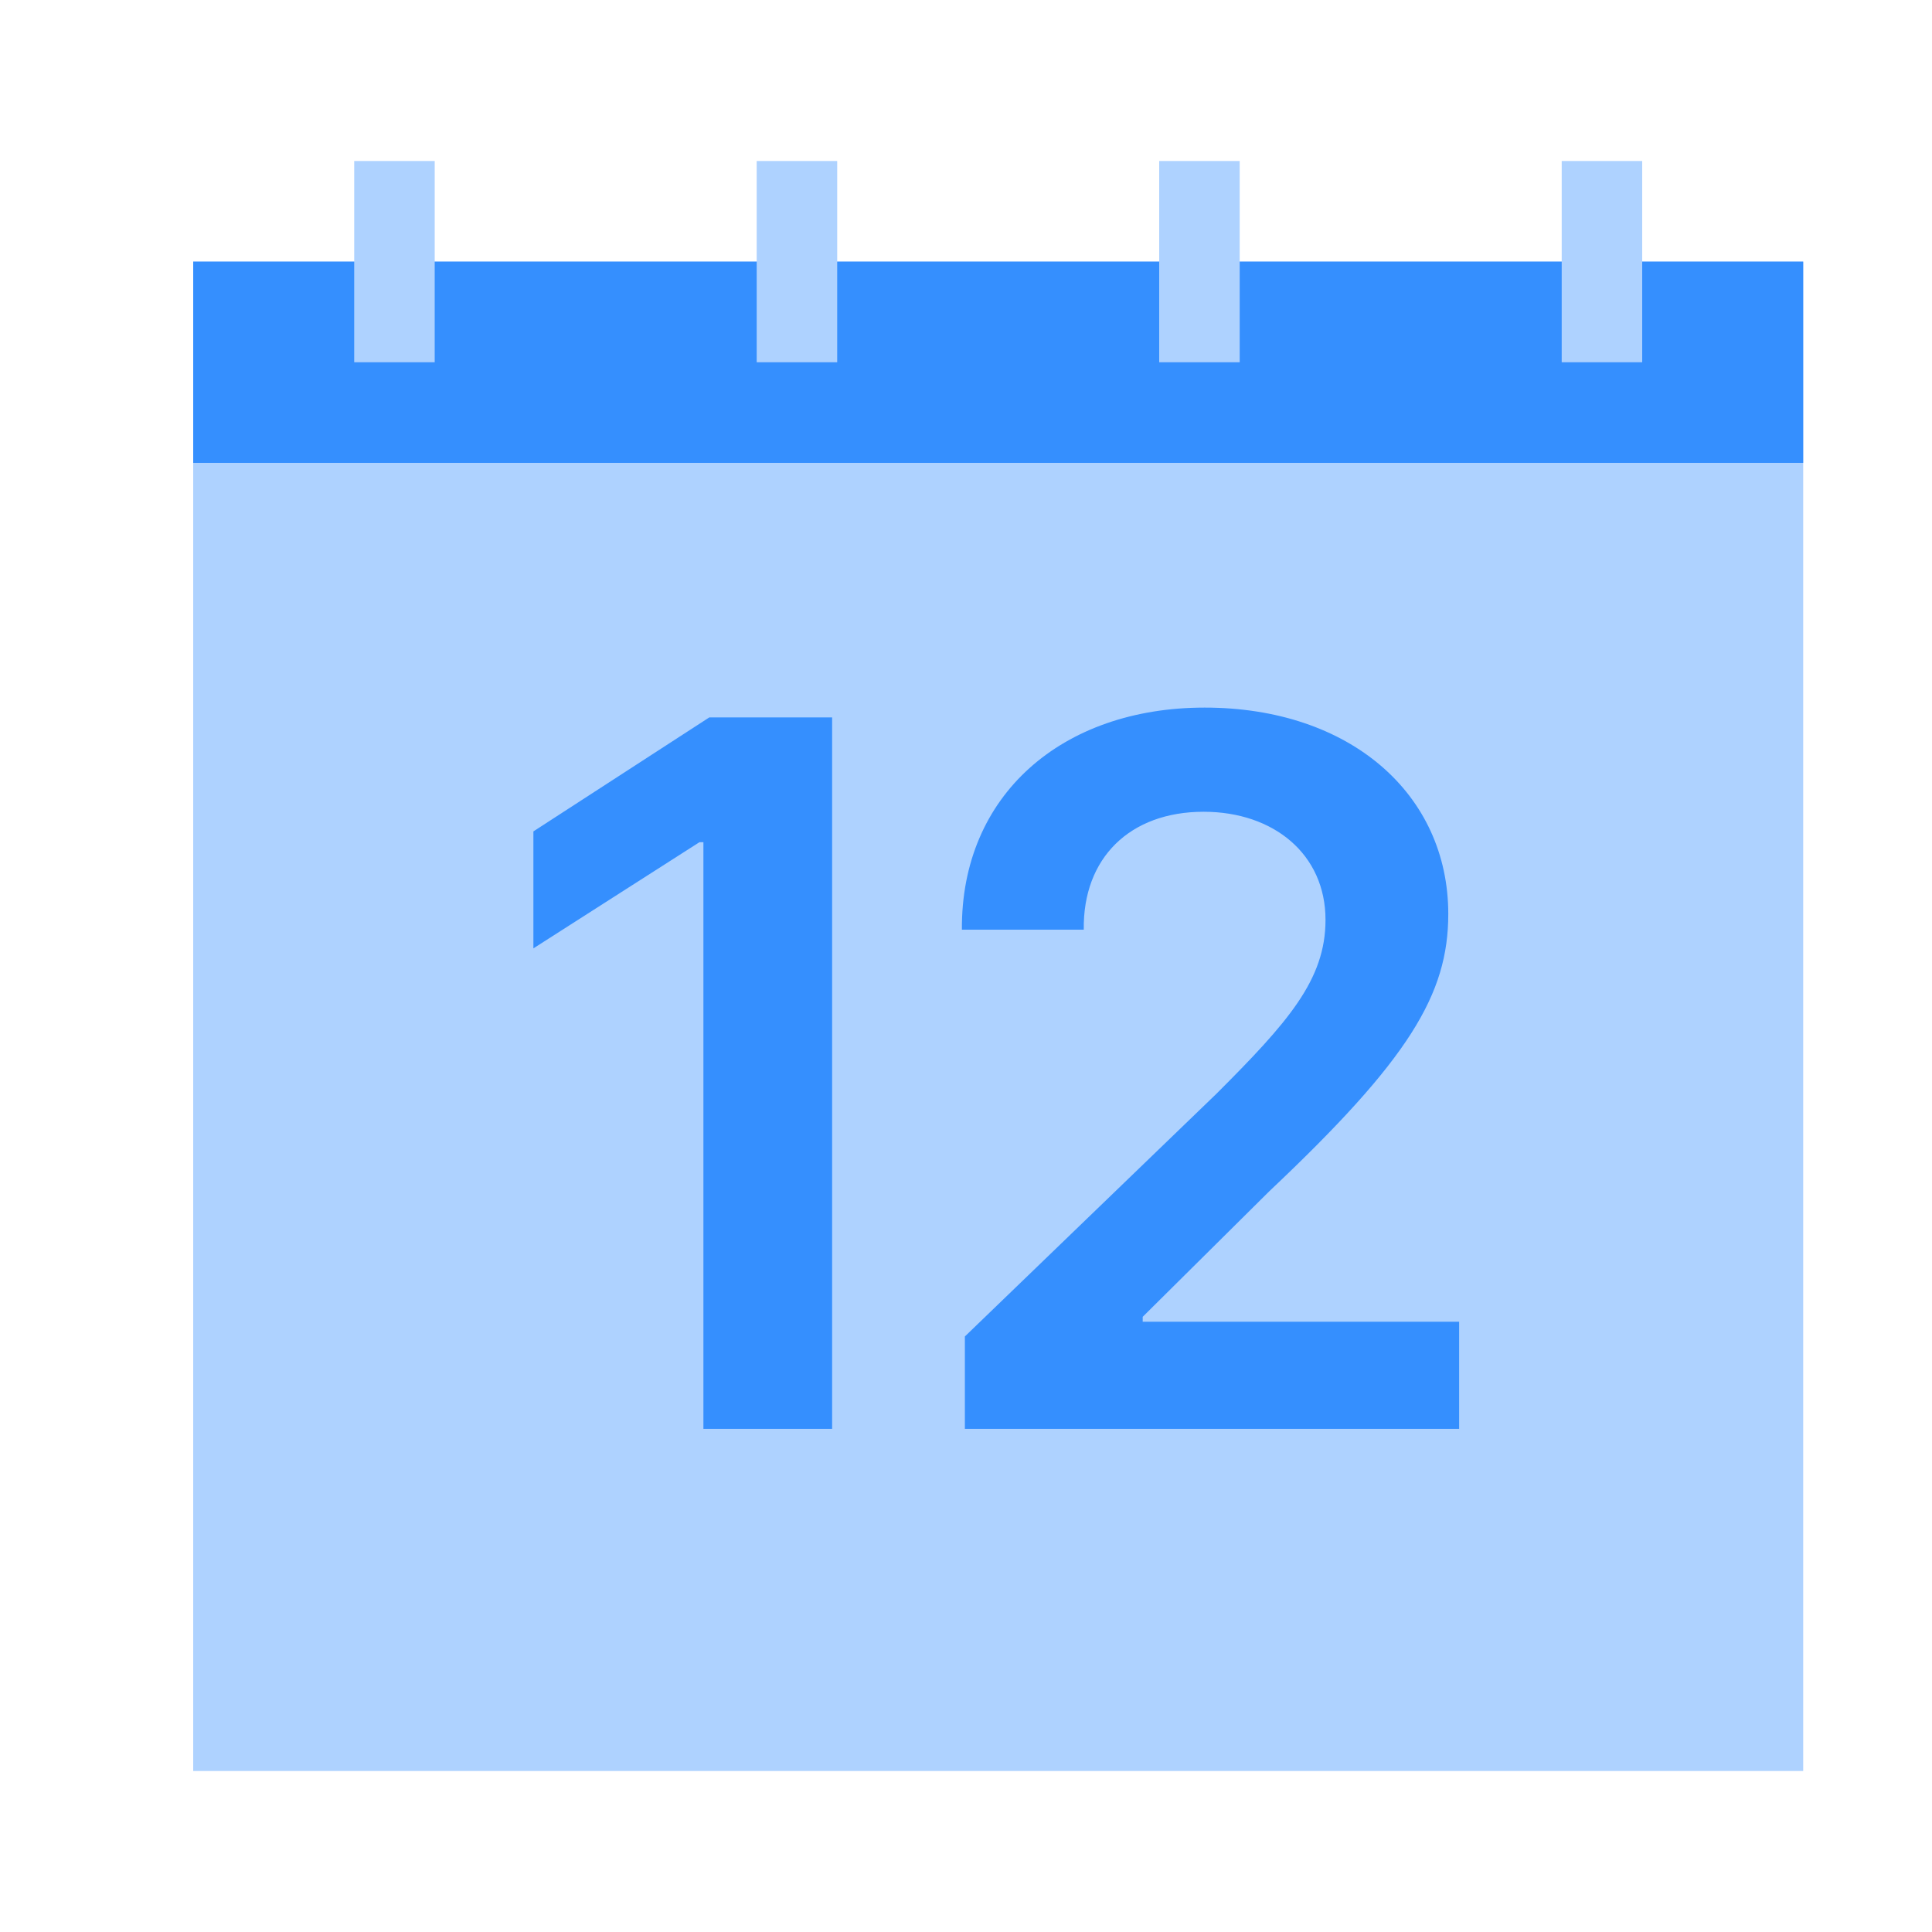 <svg width="24" height="24" viewBox="0 0 24 24" fill="none" xmlns="http://www.w3.org/2000/svg">
<rect x="2.4" y="3.25" width="20" height="18.75" fill="#AED2FF"/>
<rect x="2.4" y="3.25" width="20" height="2.5" fill="#358FFE"/>
<line x1="9.9" y1="2" x2="9.9" y2="4.5" stroke="#AED2FF"/>
<line x1="4.9" y1="2" x2="4.9" y2="4.5" stroke="#AED2FF"/>
<line x1="14.9" y1="2" x2="14.9" y2="4.5" stroke="#AED2FF"/>
<line x1="19.9" y1="2" x2="19.9" y2="4.5" stroke="#AED2FF"/>
<path d="M10.337 8.912V17.75H8.738V10.462H8.689L6.626 11.781V10.328L8.811 8.912H10.337ZM11.986 17.75V16.602L15.111 13.587C16.002 12.696 16.466 12.171 16.466 11.427C16.466 10.609 15.819 10.084 14.952 10.084C14.036 10.084 13.45 10.658 13.463 11.549H11.949C11.937 9.876 13.194 8.79 14.964 8.79C16.771 8.79 17.991 9.864 17.991 11.354C17.991 12.354 17.503 13.16 15.77 14.796L14.195 16.358V16.419H18.126V17.75H11.986Z" fill="#358FFE"/>
</svg>

